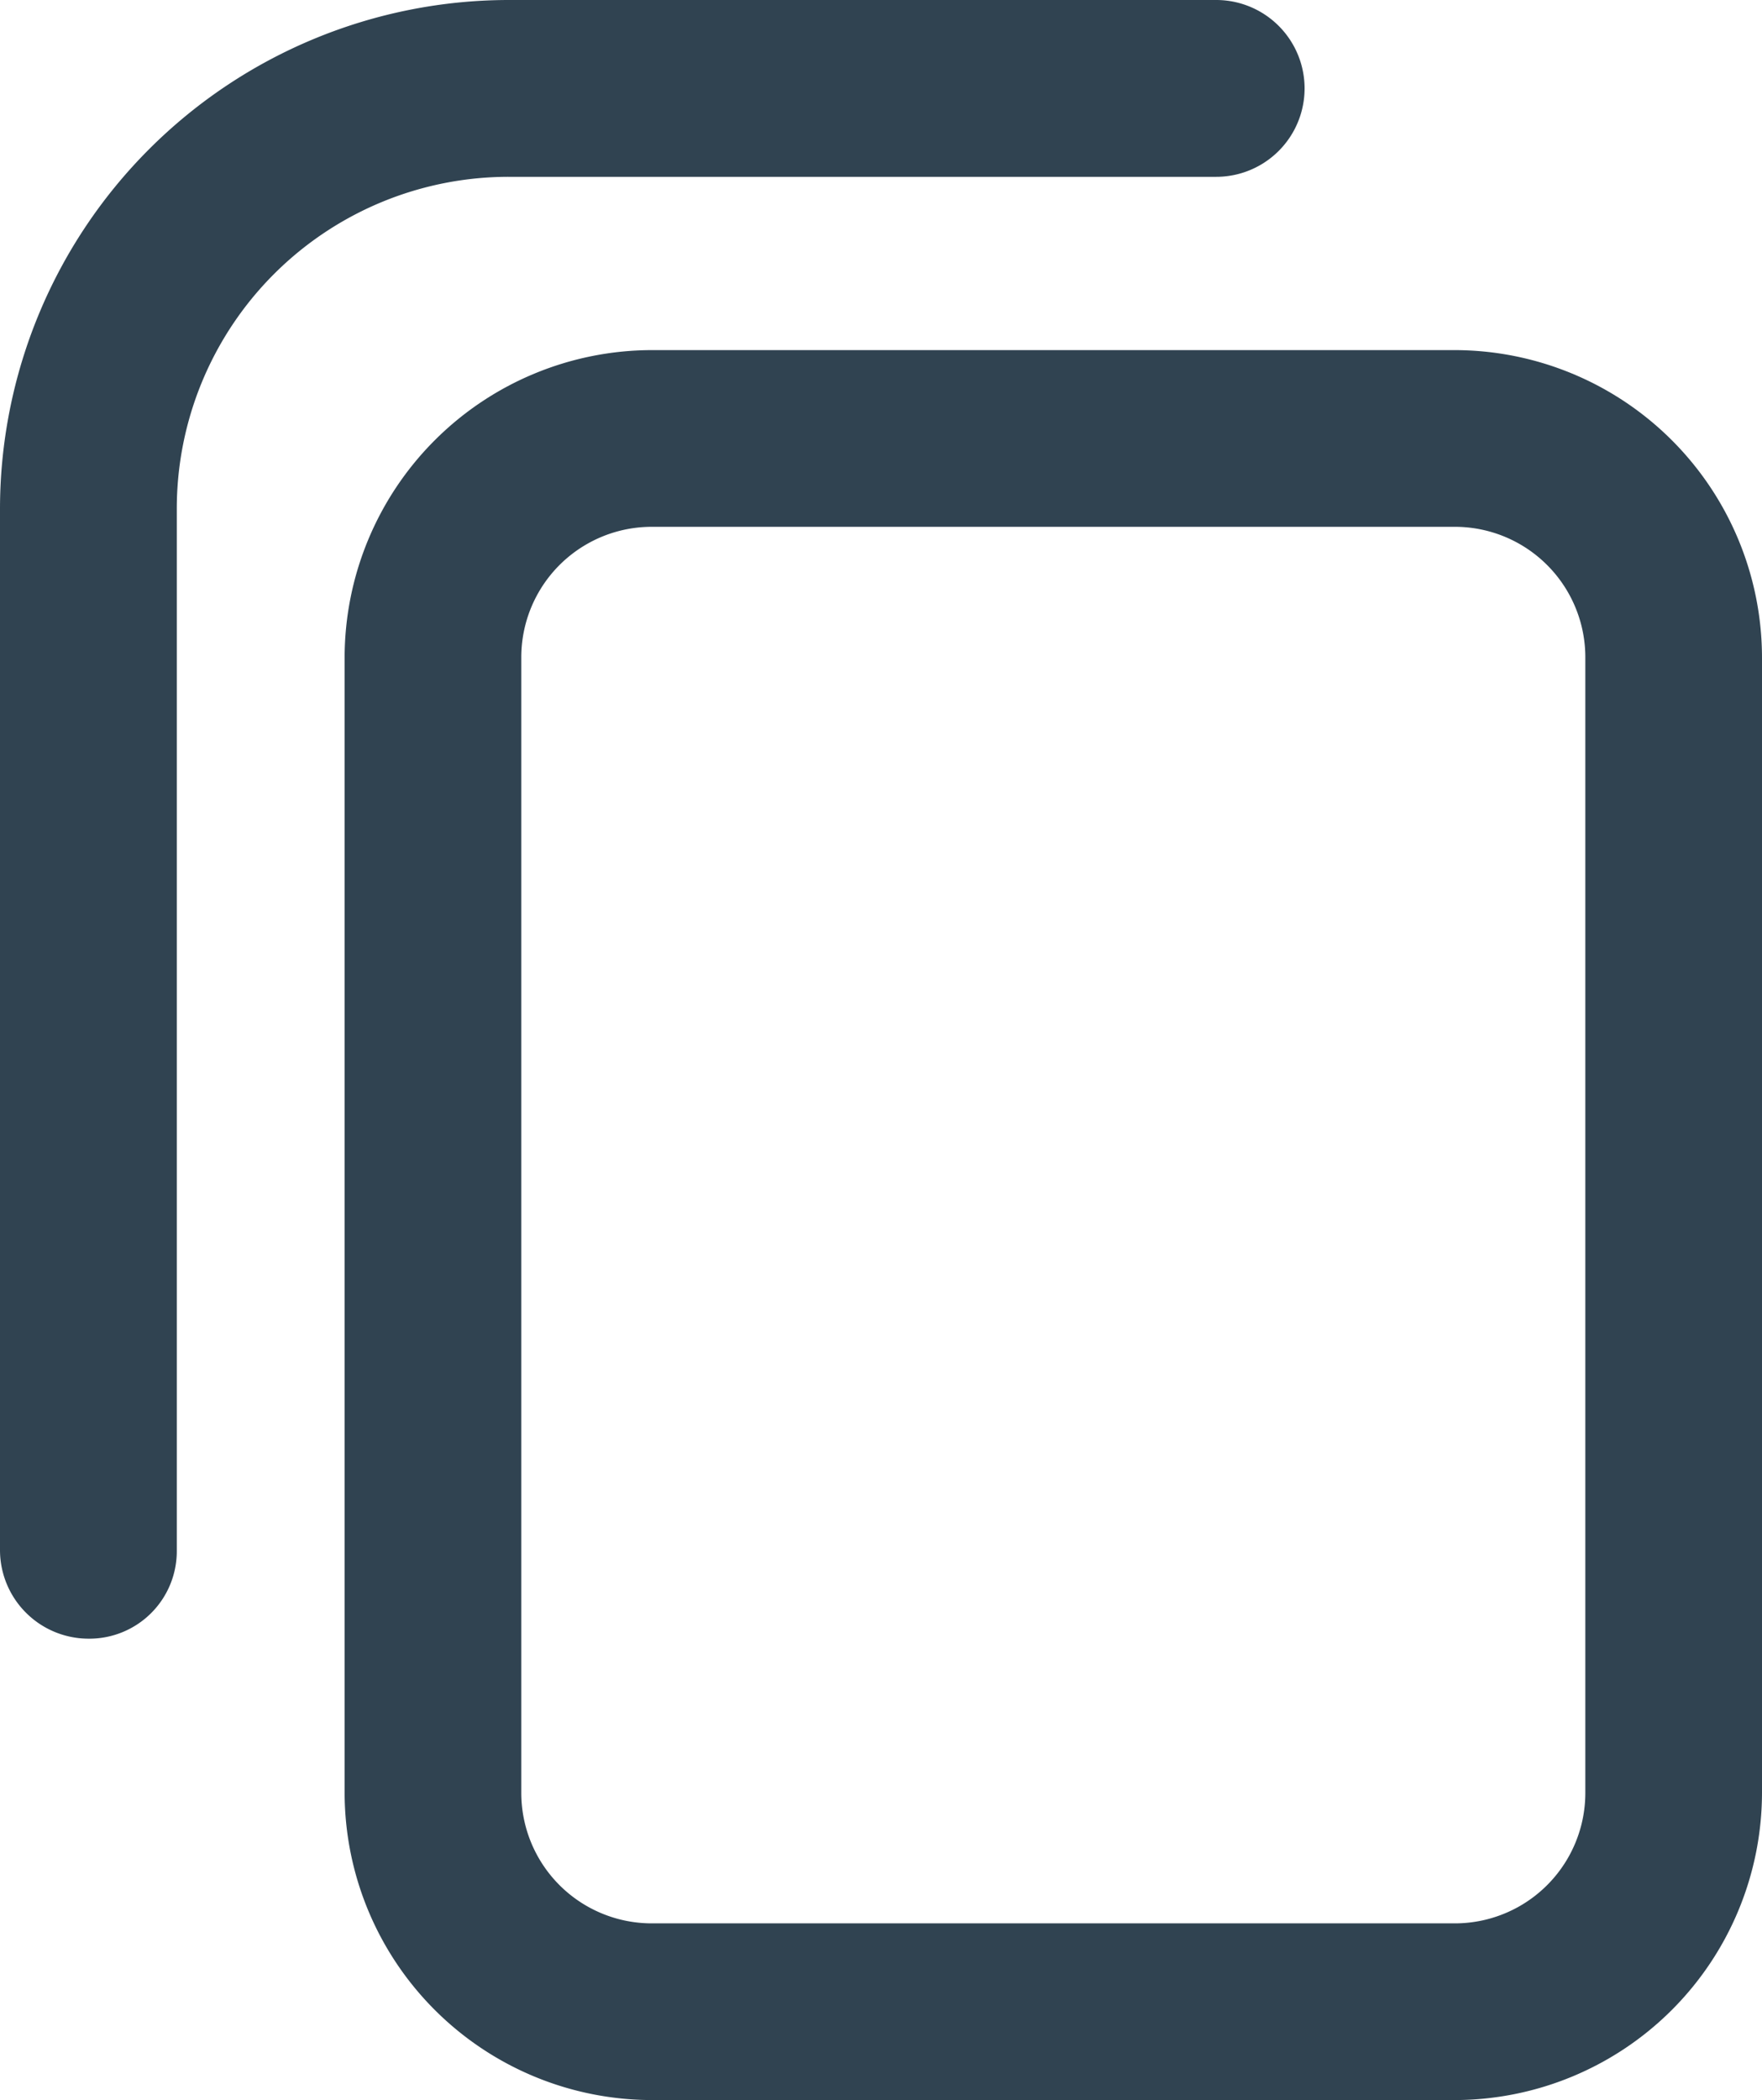 <svg height="17.815" viewBox="0 0 14.95 17.815" width="14.95" xmlns="http://www.w3.org/2000/svg"><g fill="#304351"><path d="m5.533 17.815h6.808a2.611 2.611 0 0 0 2.609-2.609v-9.627a2.611 2.611 0 0 0 -2.609-2.609h-6.808a2.611 2.611 0 0 0 -2.609 2.609v9.627a2.611 2.611 0 0 0 2.609 2.609zm6.808-13.346a1.107 1.107 0 0 1 1.11 1.11v9.627a1.107 1.107 0 0 1 -1.11 1.11h-6.808a1.107 1.107 0 0 1 -1.11-1.11v-9.627a1.107 1.107 0 0 1 1.11-1.11z"/><path d="m.75 13.901a.742.742 0 0 0 .75-.75v-8.832a2.816 2.816 0 0 1 2.819-2.819h6a.75.75 0 0 0 0-1.5h-6a4.32 4.32 0 0 0 -4.319 4.319v8.832a.752.752 0 0 0 .75.75z"/></g></svg>